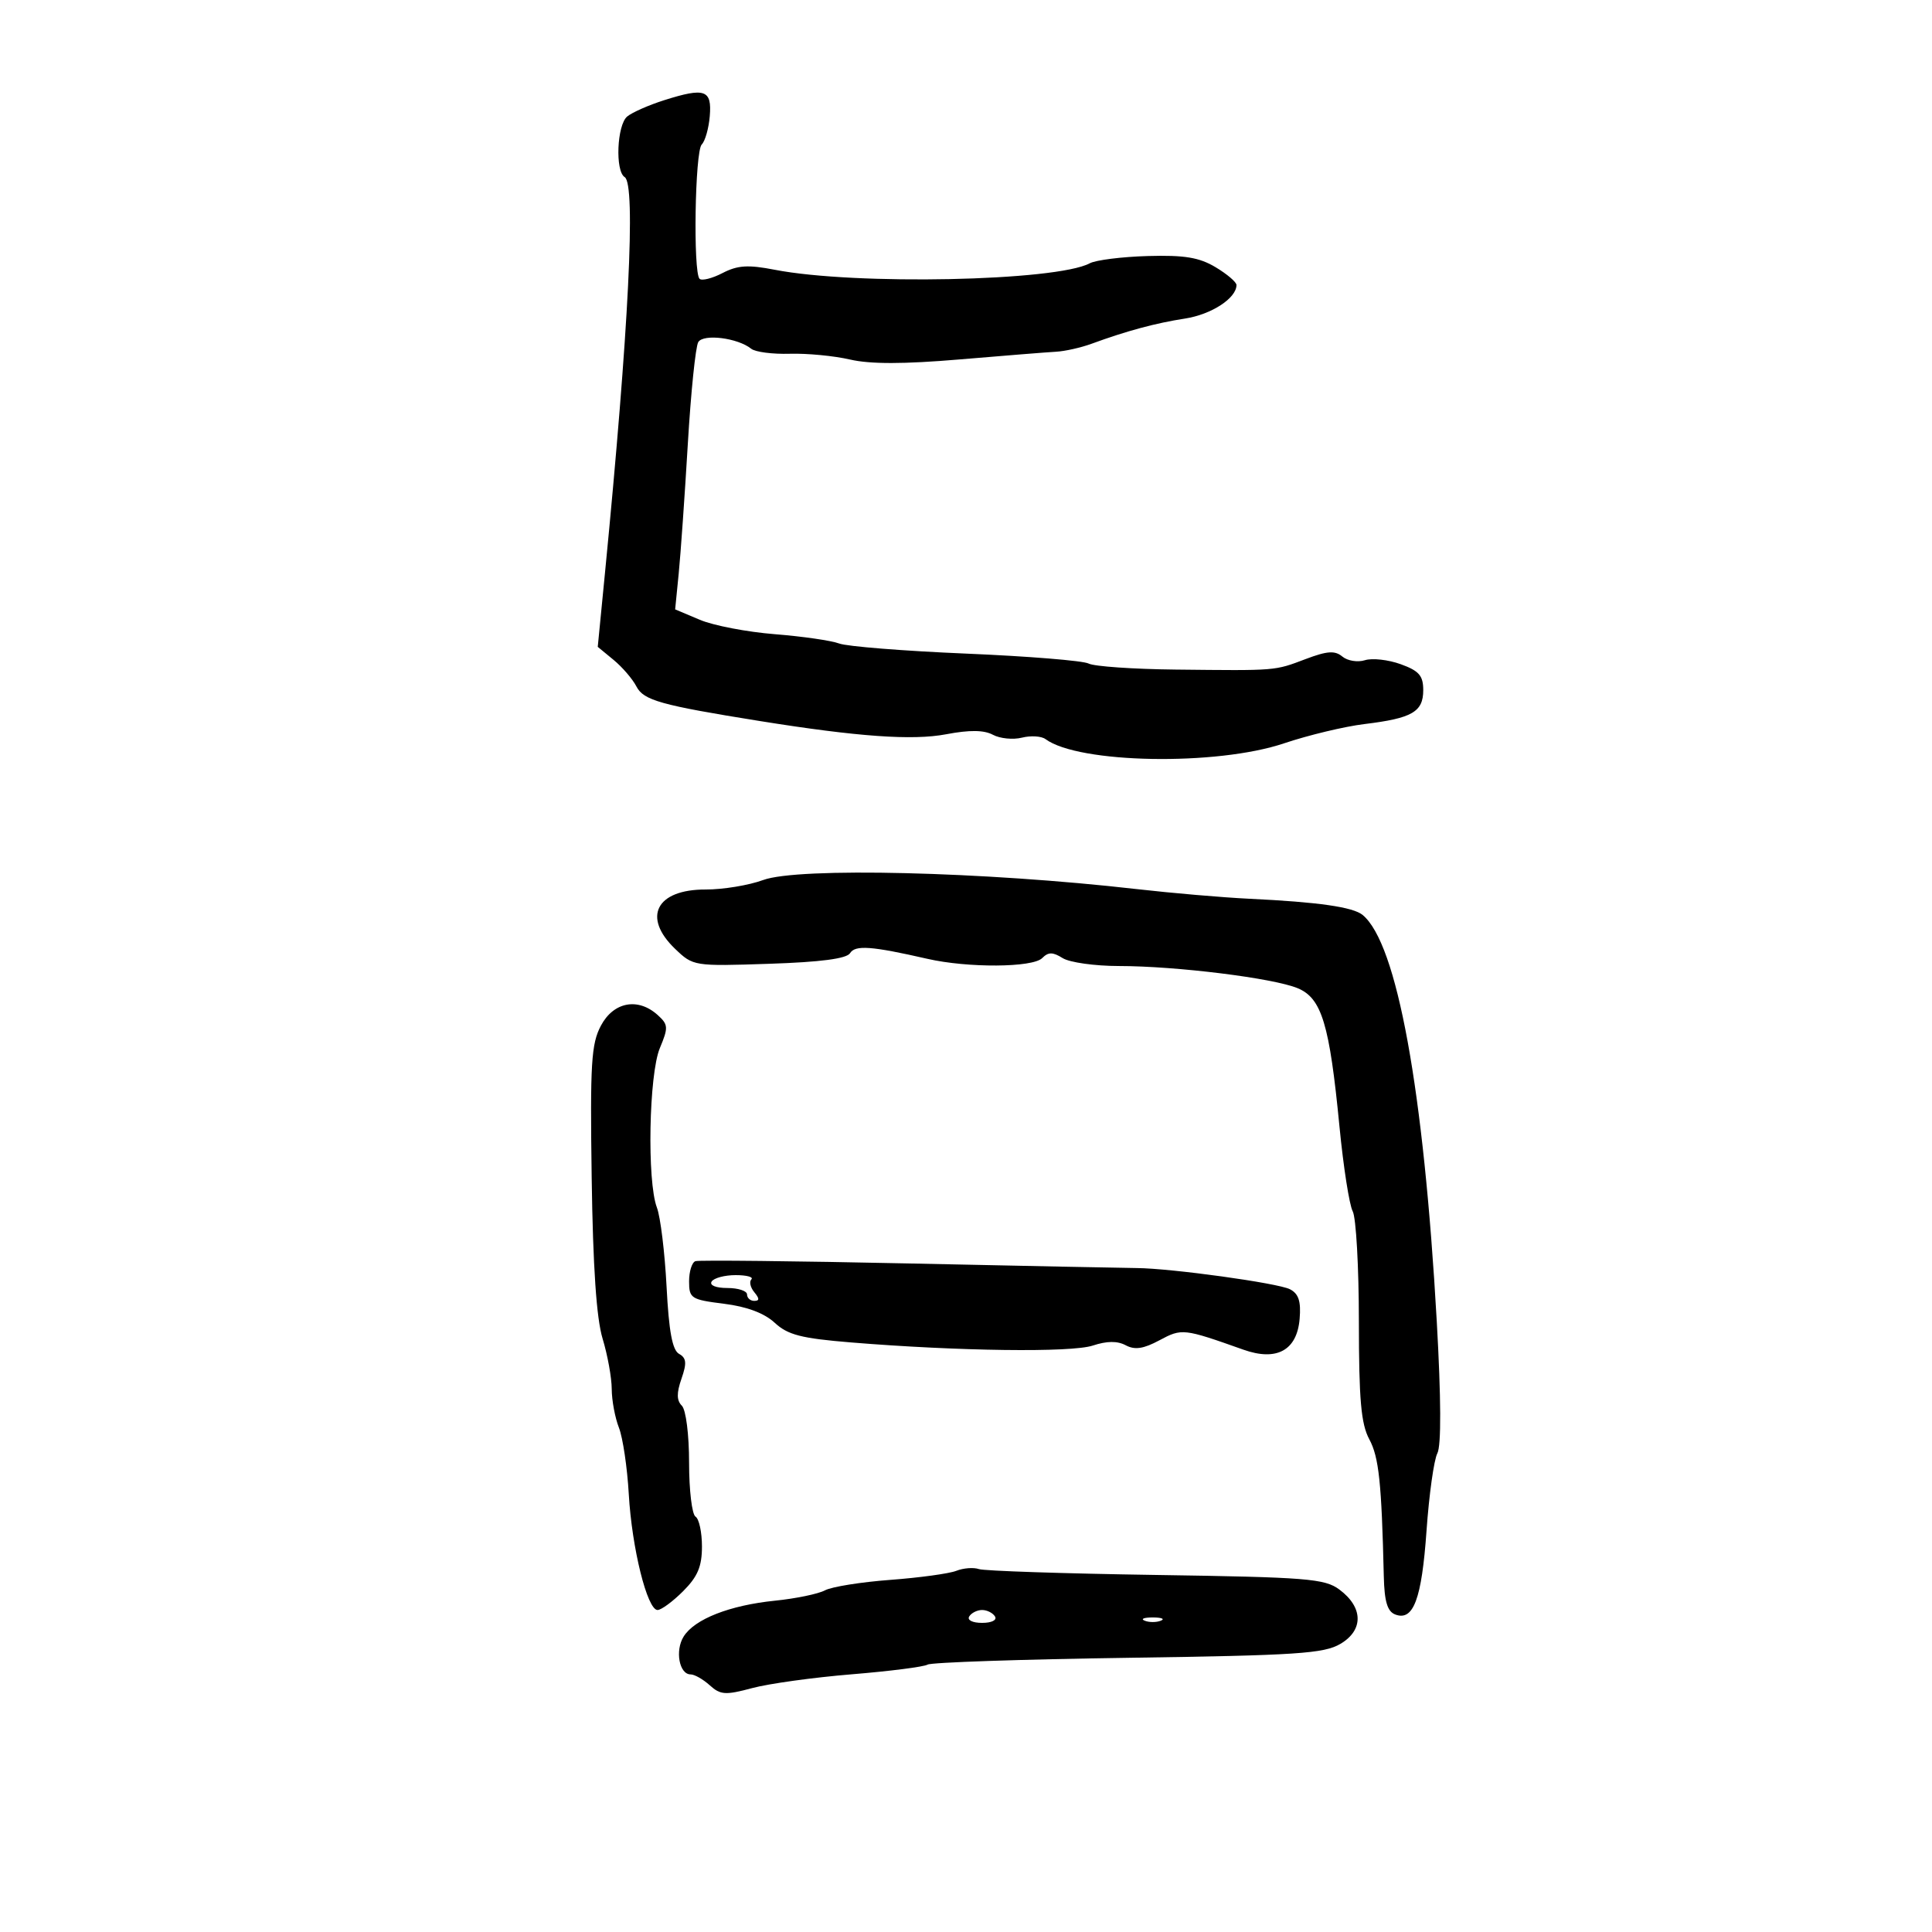 <svg xmlns="http://www.w3.org/2000/svg" width="300" height="300" viewBox="0 0 300 300" version="1.1">
	<path d="M 103.141 15.556 C 100.743 16.315, 98.156 17.456, 97.391 18.091 C 95.797 19.414, 95.499 26.573, 97 27.500 C 98.764 28.590, 97.642 51.122, 93.940 88.972 L 92.818 100.443 95.281 102.472 C 96.635 103.587, 98.232 105.447, 98.829 106.604 C 99.936 108.750, 102.610 109.497, 118 111.964 C 133.203 114.400, 141.705 115.004, 146.912 114.017 C 150.558 113.325, 152.784 113.349, 154.177 114.095 C 155.282 114.686, 157.312 114.887, 158.689 114.542 C 160.065 114.197, 161.711 114.299, 162.346 114.769 C 167.478 118.570, 188.910 118.951, 199.378 115.427 C 203.161 114.154, 208.786 112.805, 211.878 112.431 C 219.274 111.534, 221 110.538, 221 107.166 C 221 104.914, 220.351 104.167, 217.496 103.135 C 215.569 102.438, 213.072 102.160, 211.948 102.516 C 210.824 102.873, 209.246 102.619, 208.441 101.951 C 207.283 100.990, 206.094 101.071, 202.739 102.339 C 197.870 104.180, 198.348 104.142, 182.539 103.972 C 175.960 103.902, 169.885 103.480, 169.039 103.036 C 168.192 102.591, 159.625 101.896, 150 101.491 C 140.375 101.086, 131.514 100.381, 130.309 99.924 C 129.103 99.468, 124.603 98.817, 120.309 98.477 C 116.014 98.138, 110.776 97.132, 108.668 96.242 L 104.837 94.623 105.389 89.061 C 105.693 86.003, 106.330 76.940, 106.805 68.923 C 107.280 60.906, 108.010 53.792, 108.429 53.115 C 109.243 51.798, 114.552 52.469, 116.649 54.154 C 117.281 54.662, 119.981 55.012, 122.649 54.932 C 125.317 54.853, 129.525 55.256, 132 55.829 C 135.128 56.553, 140.310 56.547, 149 55.812 C 155.875 55.229, 162.625 54.691, 164 54.615 C 165.375 54.539, 167.850 53.982, 169.500 53.378 C 174.951 51.381, 179.442 50.170, 184 49.467 C 188.115 48.832, 192 46.302, 192 44.257 C 192 43.803, 190.537 42.557, 188.750 41.489 C 186.208 39.969, 183.913 39.592, 178.215 39.757 C 174.208 39.873, 170.158 40.380, 169.215 40.885 C 164.011 43.668, 132.781 44.311, 120.312 41.891 C 116.153 41.084, 114.543 41.185, 112.189 42.402 C 110.575 43.237, 108.972 43.638, 108.627 43.293 C 107.608 42.275, 107.912 23.488, 108.964 22.436 C 109.495 21.905, 110.057 19.920, 110.214 18.025 C 110.553 13.936, 109.461 13.555, 103.141 15.556 M 118.500 136.651 C 116.300 137.465, 112.281 138.127, 109.569 138.122 C 101.901 138.106, 99.688 142.410, 104.830 147.337 C 107.637 150.027, 107.757 150.046, 119.439 149.657 C 127.444 149.391, 131.467 148.863, 131.994 148.010 C 132.794 146.715, 135.316 146.899, 144 148.884 C 150.287 150.321, 160.340 150.260, 161.825 148.775 C 162.792 147.808, 163.464 147.808, 165.011 148.775 C 166.090 149.449, 170.016 150.001, 173.736 150.003 C 182.647 150.007, 197.731 151.878, 201.500 153.448 C 205.238 155.004, 206.448 159.006, 207.990 174.905 C 208.598 181.178, 209.524 187.111, 210.048 188.090 C 210.572 189.068, 211.003 196.761, 211.006 205.184 C 211.011 217.370, 211.342 221.113, 212.628 223.500 C 214.115 226.262, 214.534 230.229, 214.876 244.781 C 214.968 248.681, 215.430 250.228, 216.645 250.694 C 219.470 251.778, 220.761 248.331, 221.509 237.702 C 221.904 232.091, 222.661 226.678, 223.190 225.673 C 223.809 224.499, 223.777 217.185, 223.100 205.173 C 221.073 169.199, 216.937 146.512, 211.599 142.082 C 210.107 140.844, 204.726 140.072, 194 139.559 C 189.875 139.361, 182 138.685, 176.500 138.057 C 152.766 135.343, 123.923 134.644, 118.500 136.651 M 93.318 159.250 C 91.807 162.085, 91.622 165.100, 91.876 182.867 C 92.074 196.742, 92.614 204.711, 93.572 207.867 C 94.346 210.415, 94.983 213.933, 94.989 215.685 C 94.995 217.437, 95.497 220.137, 96.105 221.685 C 96.712 223.233, 97.401 227.875, 97.636 232 C 98.114 240.382, 100.502 250, 102.105 250 C 102.682 250, 104.469 248.685, 106.077 247.077 C 108.338 244.816, 109 243.243, 109 240.136 C 109 237.926, 108.550 235.840, 108 235.500 C 107.450 235.160, 107 231.399, 107 227.141 C 107 222.743, 106.514 218.914, 105.876 218.276 C 105.062 217.462, 105.046 216.306, 105.818 214.093 C 106.667 211.656, 106.591 210.871, 105.443 210.228 C 104.403 209.646, 103.863 206.735, 103.504 199.784 C 103.230 194.483, 102.555 188.959, 102.003 187.508 C 100.451 183.427, 100.760 166.819, 102.463 162.743 C 103.798 159.547, 103.769 159.101, 102.134 157.621 C 99.080 154.857, 95.287 155.558, 93.318 159.250 M 107.988 195.833 C 107.445 196.017, 107 197.427, 107 198.968 C 107 201.609, 107.311 201.808, 112.421 202.447 C 115.986 202.892, 118.684 203.905, 120.302 205.404 C 122.329 207.282, 124.410 207.819, 132.131 208.451 C 148.808 209.816, 166.337 210.044, 169.685 208.939 C 171.880 208.215, 173.505 208.200, 174.801 208.893 C 176.213 209.649, 177.558 209.449, 180.045 208.115 C 183.530 206.247, 183.766 206.273, 193.083 209.579 C 198.249 211.412, 201.397 209.684, 201.806 204.792 C 202.035 202.067, 201.651 200.892, 200.306 200.195 C 198.452 199.235, 181.865 196.941, 176.500 196.903 C 174.850 196.891, 158.982 196.570, 141.238 196.191 C 123.494 195.811, 108.531 195.650, 107.988 195.833 M 110.500 199 C 110.139 199.583, 111.156 200, 112.941 200 C 114.623 200, 116 200.450, 116 201 C 116 201.550, 116.505 202, 117.122 202 C 117.948 202, 117.950 201.645, 117.131 200.658 C 116.519 199.920, 116.313 199.020, 116.675 198.658 C 117.037 198.296, 115.935 198, 114.226 198 C 112.516 198, 110.840 198.450, 110.500 199 M 148.500 243.915 C 147.400 244.350, 142.784 244.983, 138.242 245.322 C 133.699 245.661, 129.134 246.393, 128.097 246.948 C 127.059 247.504, 123.575 248.225, 120.355 248.552 C 113.305 249.267, 107.852 251.406, 106.155 254.123 C 104.792 256.307, 105.472 260, 107.239 260 C 107.846 260, 109.186 260.763, 110.216 261.695 C 111.868 263.190, 112.647 263.241, 116.795 262.127 C 119.383 261.432, 126.343 260.468, 132.261 259.984 C 138.180 259.500, 143.478 258.823, 144.034 258.479 C 144.590 258.135, 158.581 257.660, 175.125 257.423 C 201.392 257.047, 205.577 256.772, 208.145 255.255 C 211.762 253.118, 211.692 249.583, 207.977 246.823 C 205.697 245.129, 202.947 244.910, 179.477 244.558 C 165.190 244.343, 152.825 243.933, 152 243.646 C 151.175 243.360, 149.600 243.481, 148.500 243.915 M 150.500 251 C 150.148 251.569, 151.009 252, 152.500 252 C 153.991 252, 154.852 251.569, 154.500 251 C 154.160 250.450, 153.260 250, 152.500 250 C 151.740 250, 150.840 250.450, 150.500 251 M 177.750 251.662 C 178.438 251.940, 179.563 251.940, 180.250 251.662 C 180.938 251.385, 180.375 251.158, 179 251.158 C 177.625 251.158, 177.063 251.385, 177.750 251.662" stroke="none" fill="black" fill-rule="evenodd"/>
</svg>